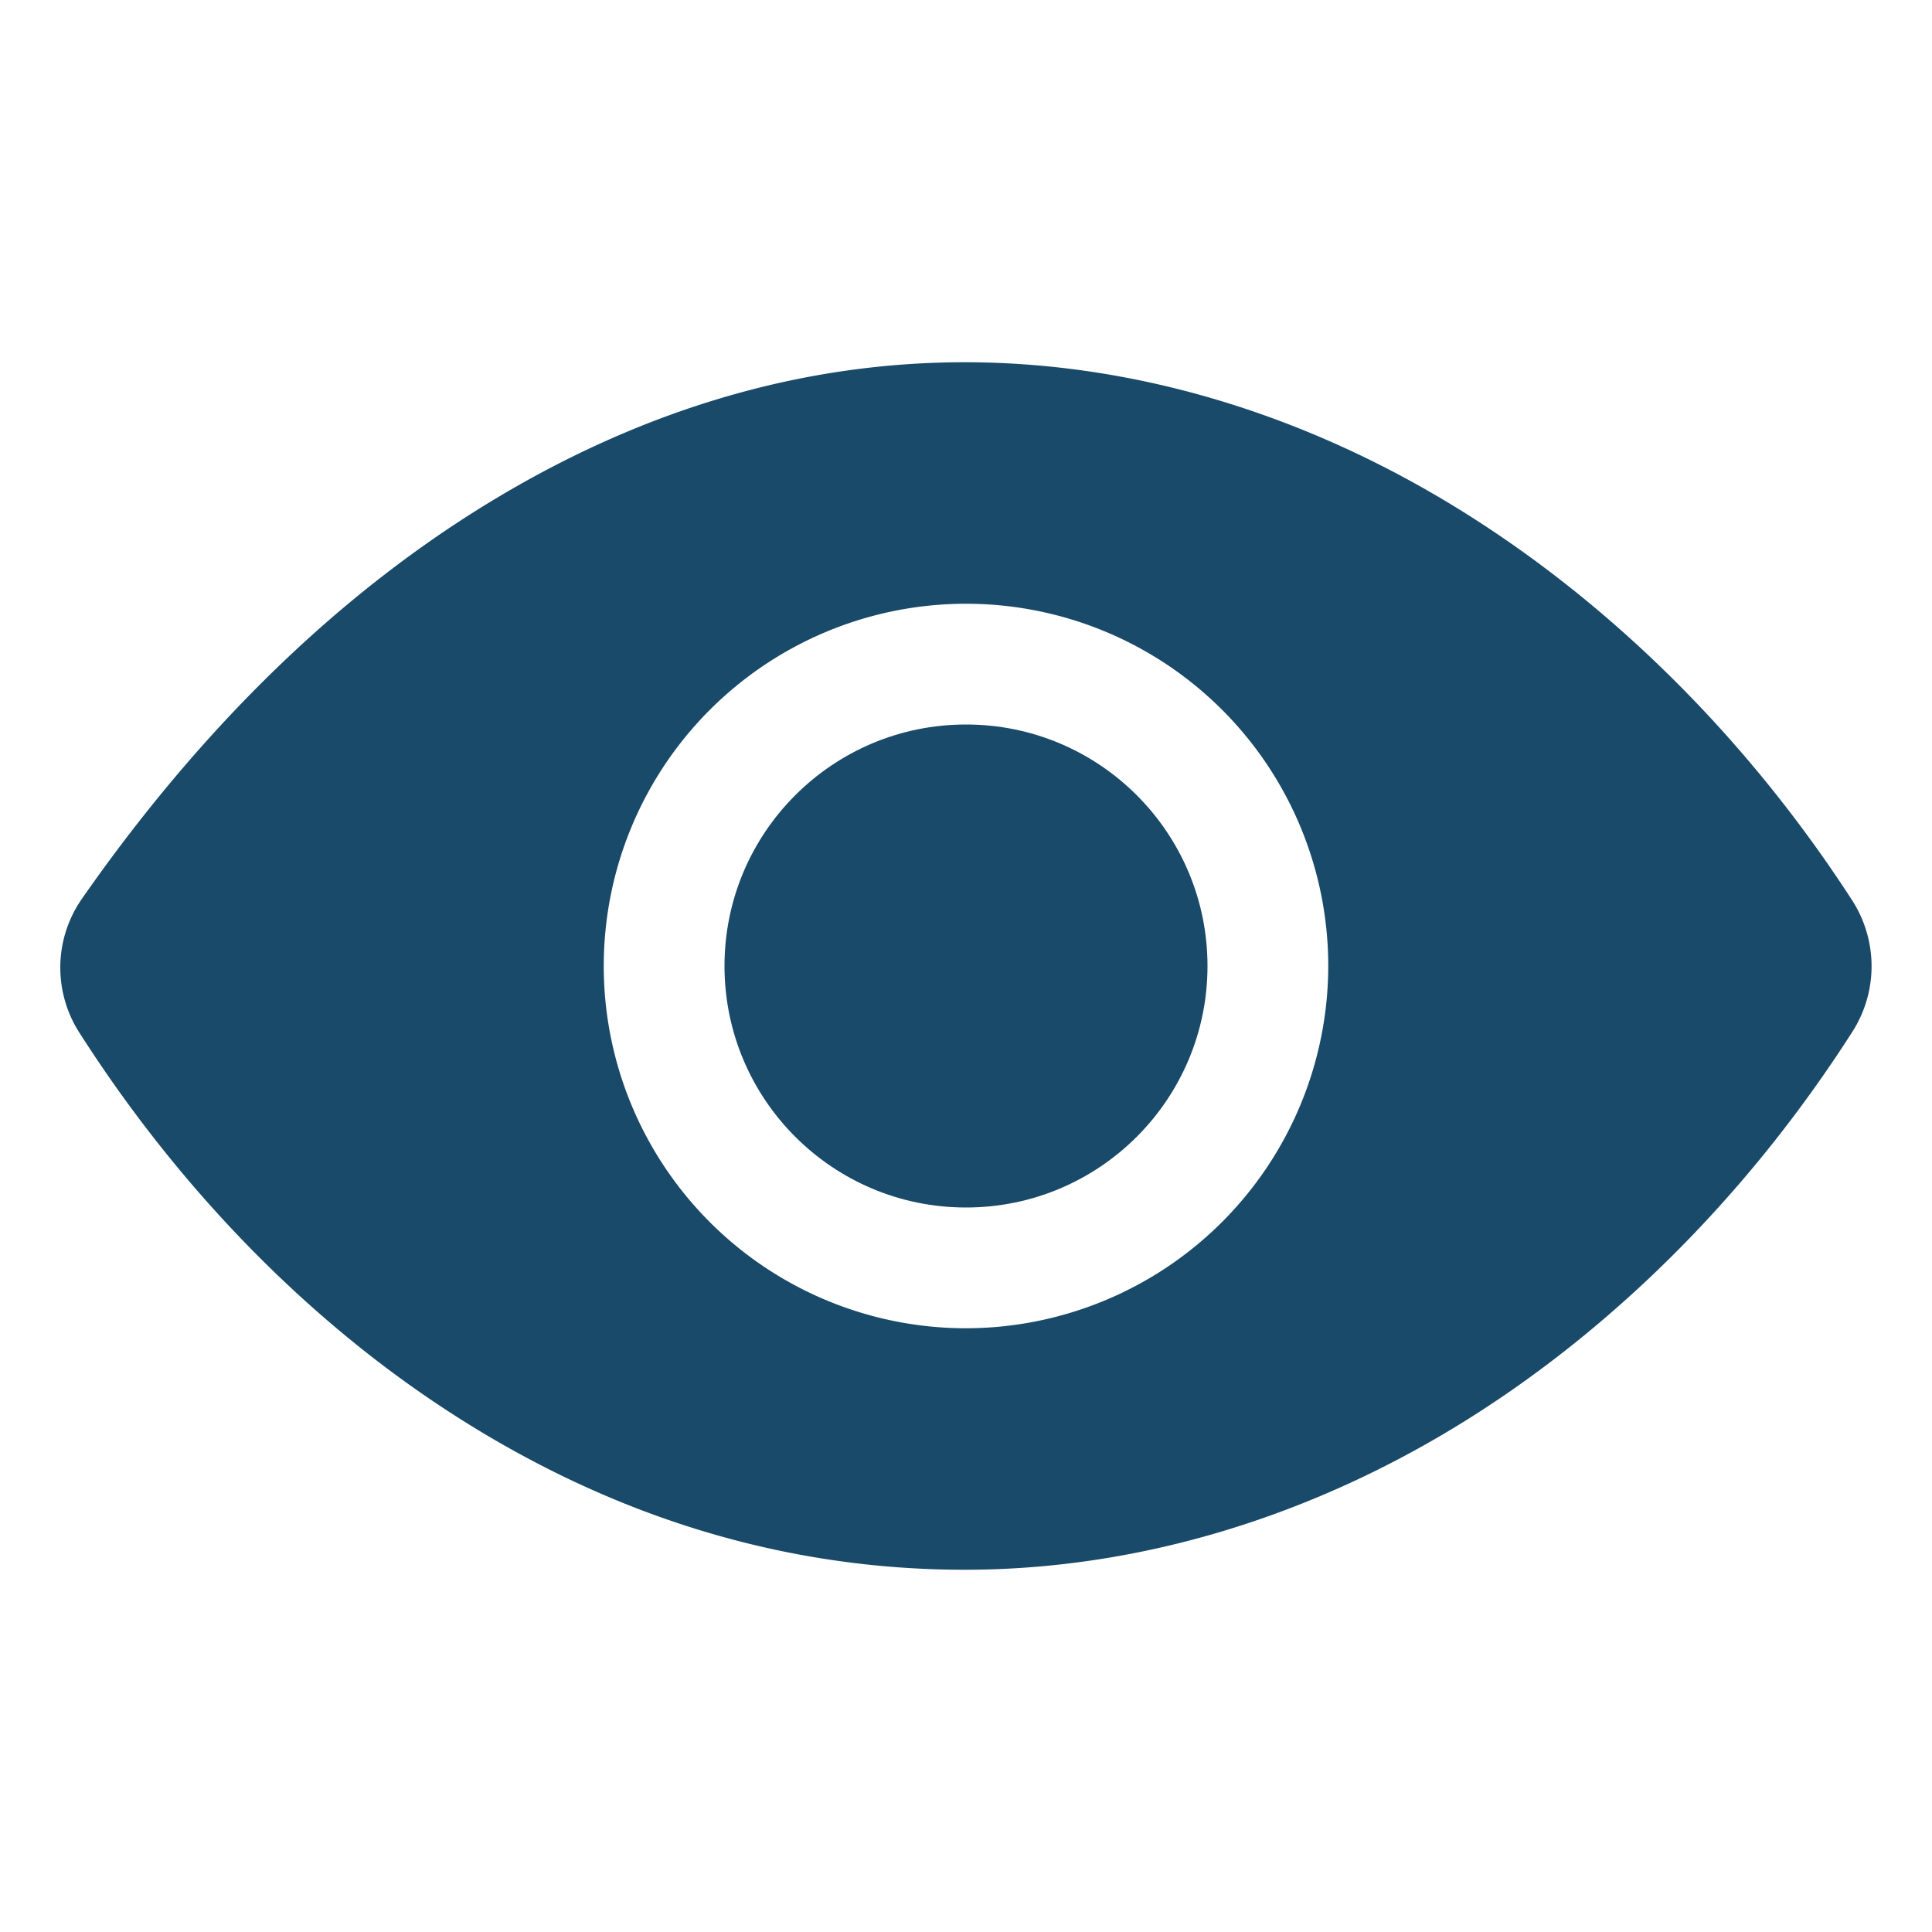 <svg xmlns="http://www.w3.org/2000/svg" class="ionicon" style="fill:#194a69" viewBox="0 0 512 512"><circle cx="256" cy="256" r="64"/><path d="M490.84 238.6c-26.46-40.92-60.79-75.68-99.27-100.53C349 110.55 302 96 255.66 96c-42.52 0-84.33 12.15-124.27 36.11-40.73 24.43-77.63 60.12-109.68 106.07a31.92 31.92 0 00-.64 35.54c26.41 41.33 60.4 76.14 98.28 100.65C162 402 207.9 416 255.66 416c46.71 0 93.81-14.43 136.2-41.72 38.46-24.77 72.72-59.66 99.08-100.92a32.2 32.2 0 00-.1-34.76zM256 352a96 96 0 1196-96 96.11 96.11 0 01-96 96z"/></svg>
